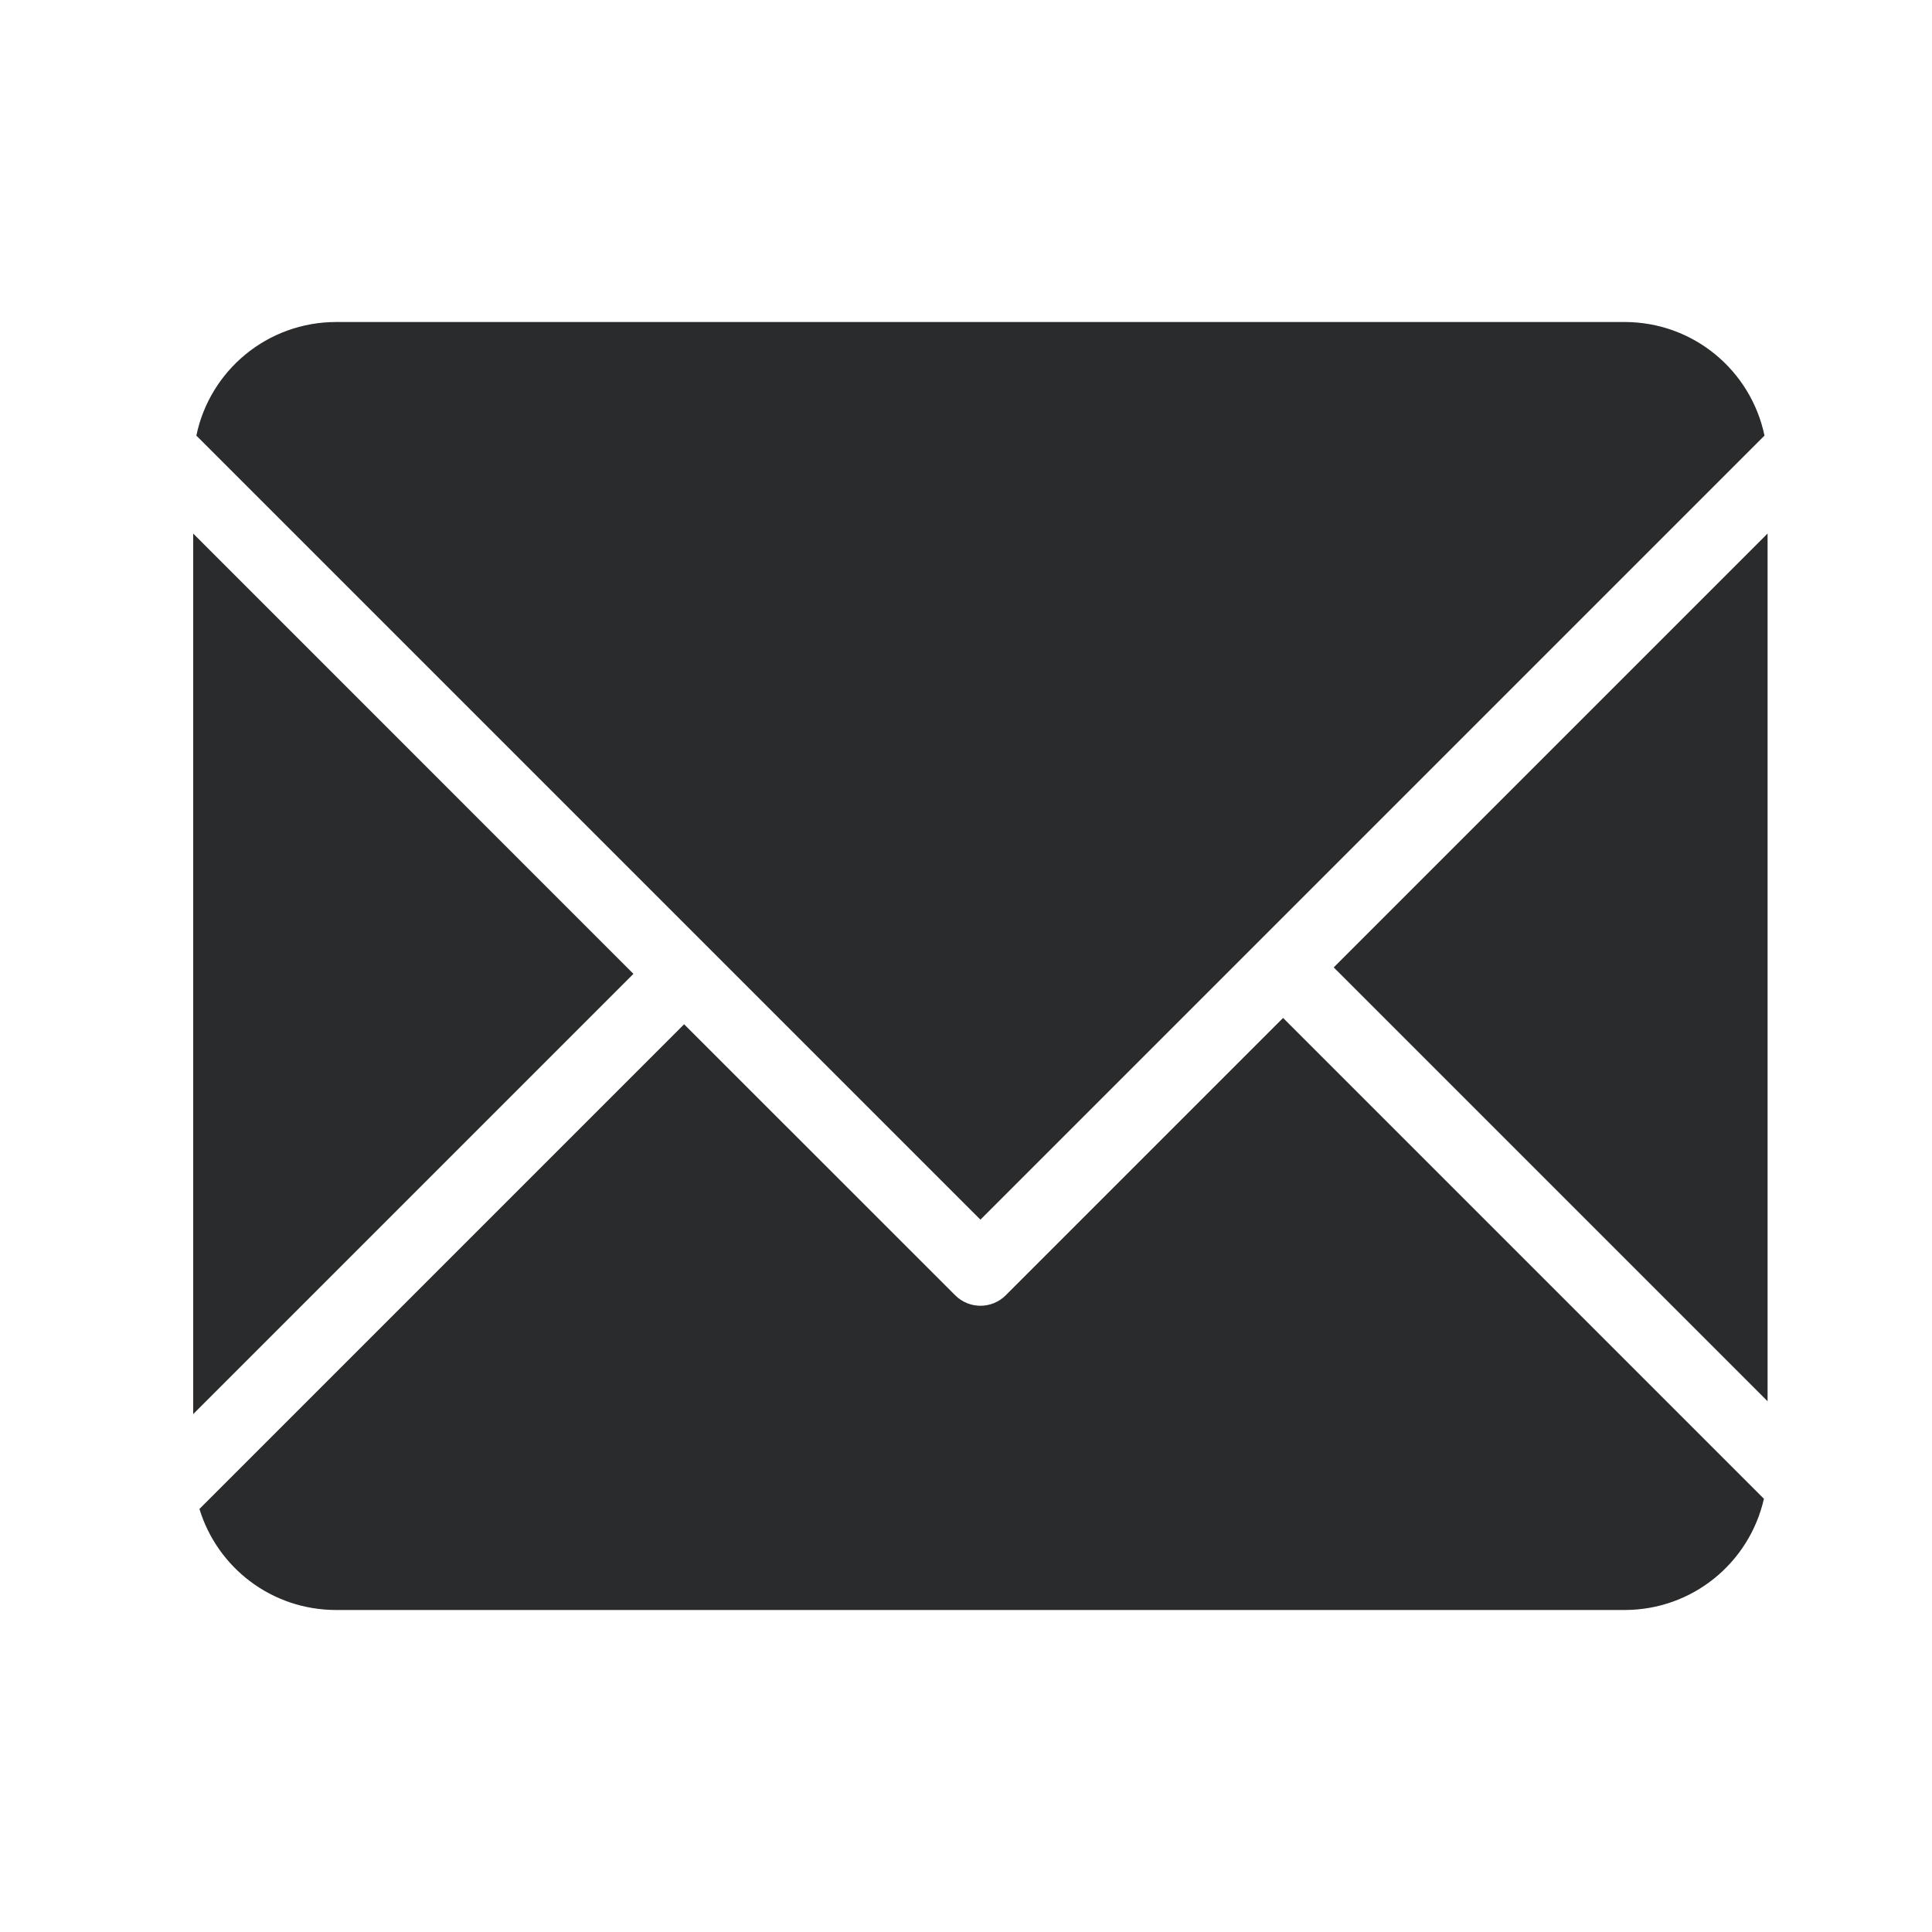 <?xml version="1.0" encoding="UTF-8" standalone="no"?>
<svg width="30px" height="30px" viewBox="0 0 30 30" version="1.1" xmlns="http://www.w3.org/2000/svg" xmlns:xlink="http://www.w3.org/1999/xlink">
    <!-- Generator: Sketch 39.1 (31720) - http://www.bohemiancoding.com/sketch -->
    <title>acc_email</title>
    <desc>Created with Sketch.</desc>
    <defs></defs>
    <g id="Page-1" stroke="none" stroke-width="1" fill="none" fill-rule="evenodd">
        <g id="acc_email" fill="#292b2c">
            <path d="M5.223,5 C4.15,5 3.258,5.754 3.049,6.764 L15.224,18.939 L27.399,6.764 C27.188,5.755 26.298,5 25.224,5 L5.222,5 M3,8.286 L3,21.958 L9.836,15.122 L3,8.285 M27.447,8.285 L20.71,15.022 L27.447,21.759 L27.447,8.283 M19.925,15.805 L15.617,20.113 C15.401,20.33 15.048,20.33 14.832,20.113 L10.623,15.905 L3.097,23.431 C3.375,24.342 4.218,25 5.222,25 L25.224,25 C26.285,25 27.165,24.264 27.39,23.273 L19.924,15.807" id="Page-1"></path>
        </g>
    </g>
</svg>
